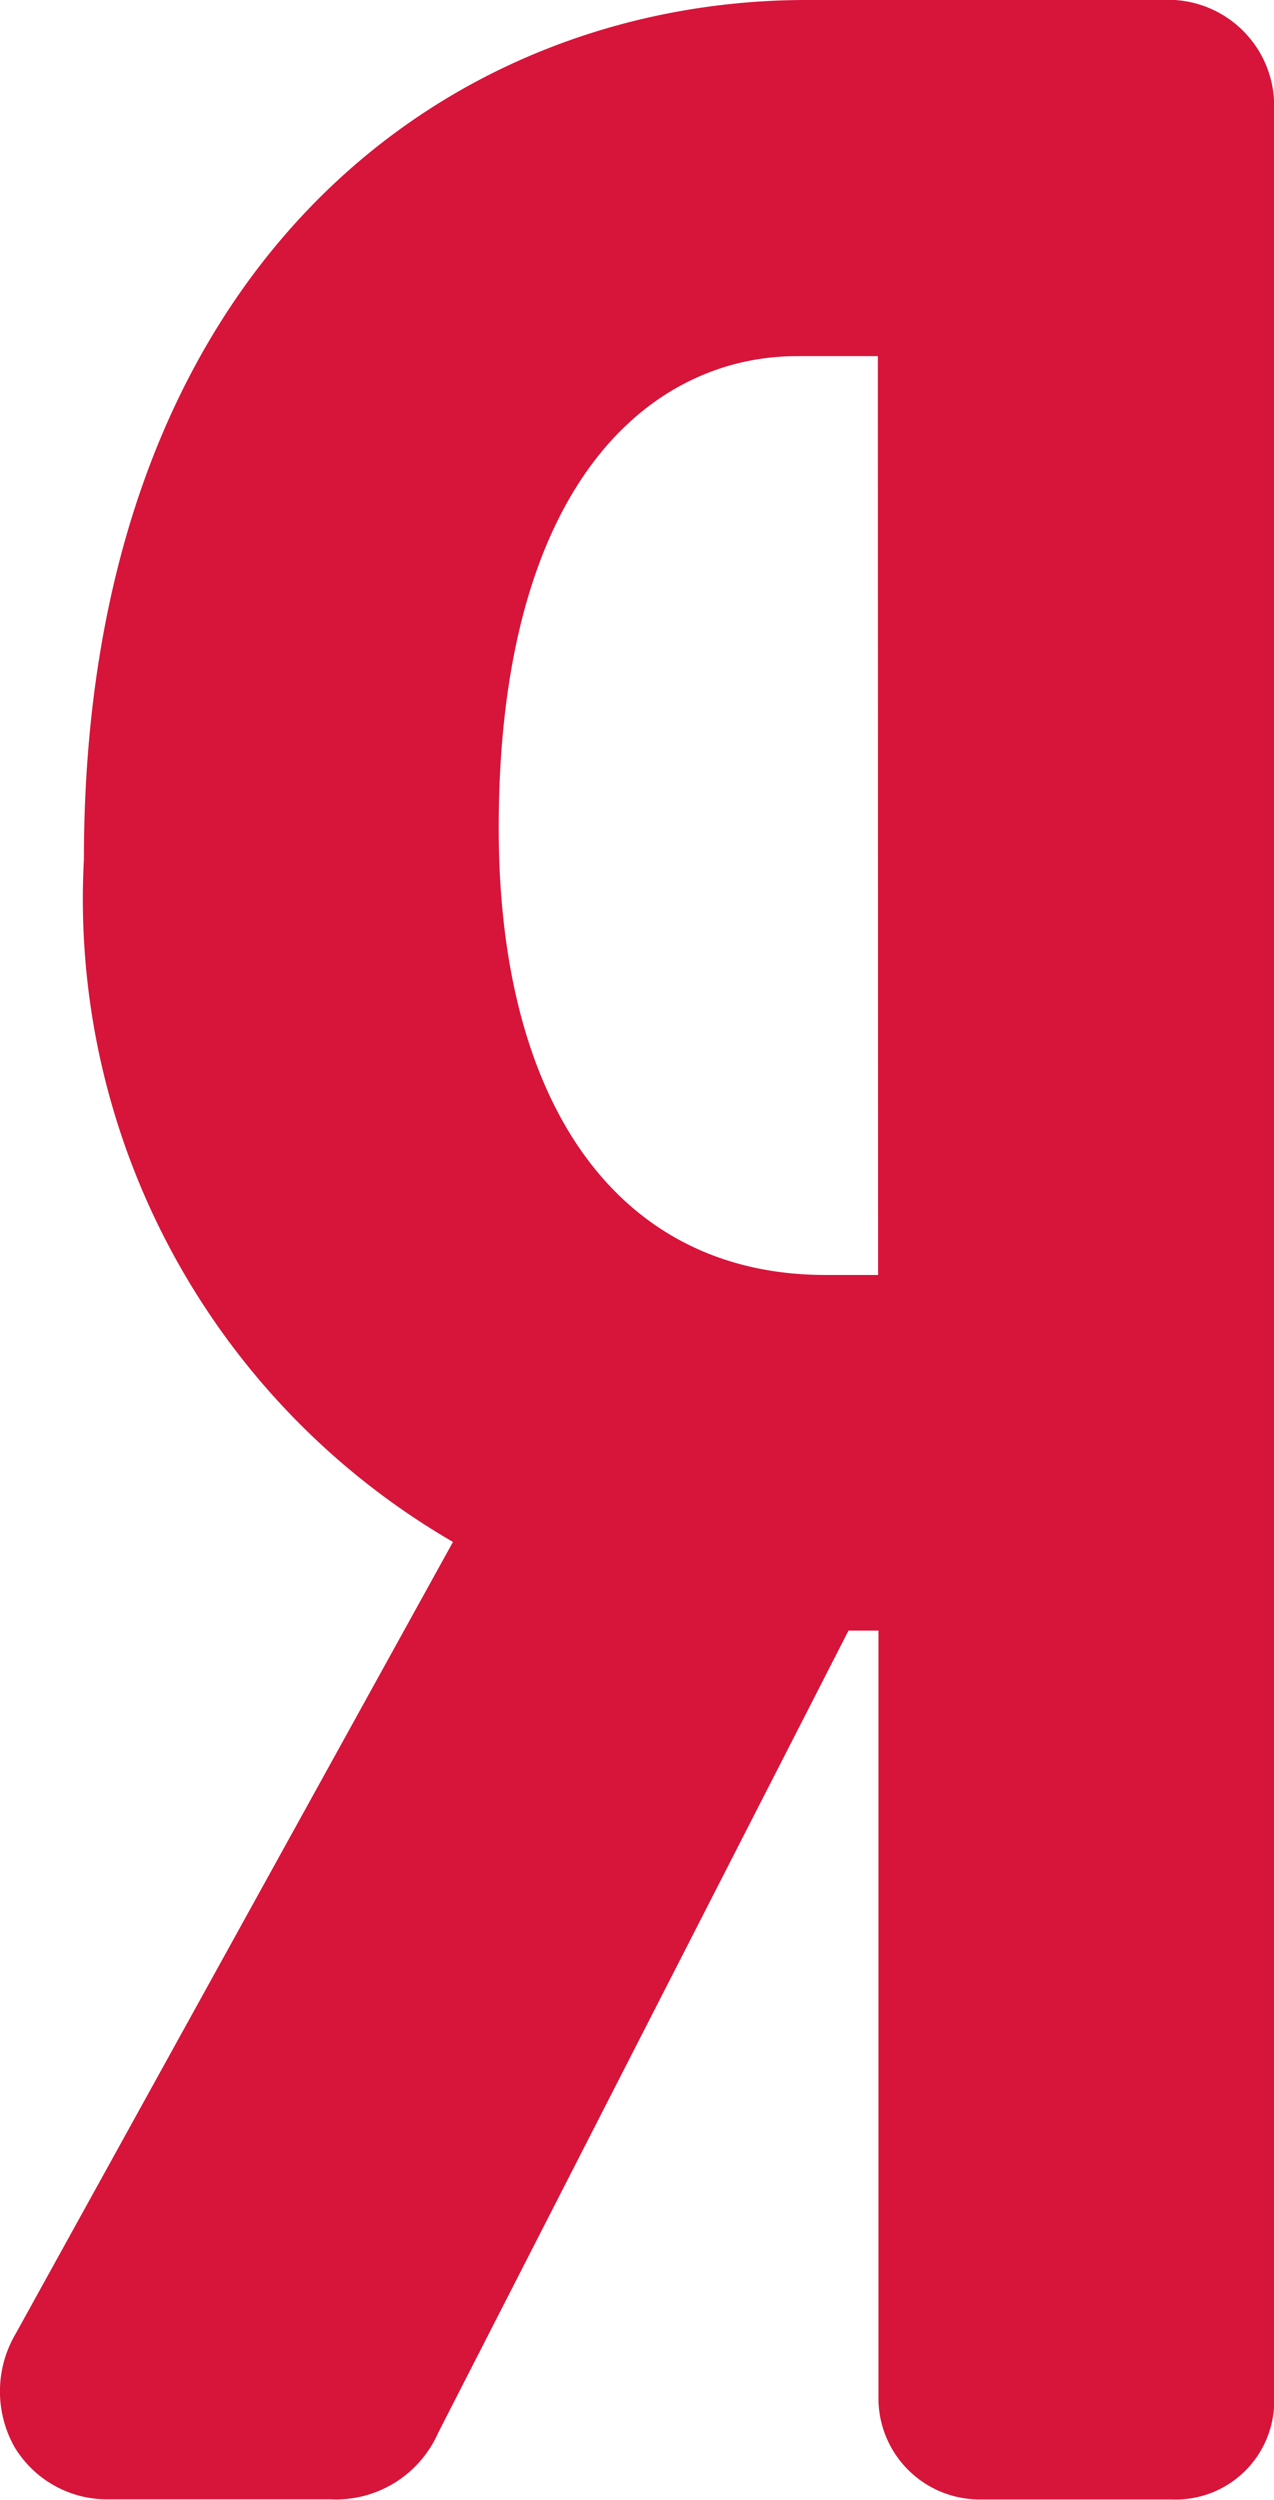 <svg xmlns="http://www.w3.org/2000/svg" width="10.249" height="20.104" viewBox="0 0 10.249 20.104">
  <path id="yandex" d="M134.831,0h-2.856c-2.894,0-5.814,2.137-5.814,6.911A5.977,5.977,0,0,0,129.13,12.4l-3.516,6.364a.913.913,0,0,0-.012.913.869.869,0,0,0,.761.422h1.779a.9.9,0,0,0,.87-.537l3.3-6.449h.241V19.3a.814.814,0,0,0,.8.8h1.554a.793.793,0,0,0,.829-.829V.88A.853.853,0,0,0,134.831,0ZM132.55,10.253h-.424c-1.646,0-2.628-1.343-2.628-3.594,0-2.8,1.241-3.795,2.4-3.795h.65Z" transform="translate(-125.486)" fill="#d7143a"/>
</svg>
